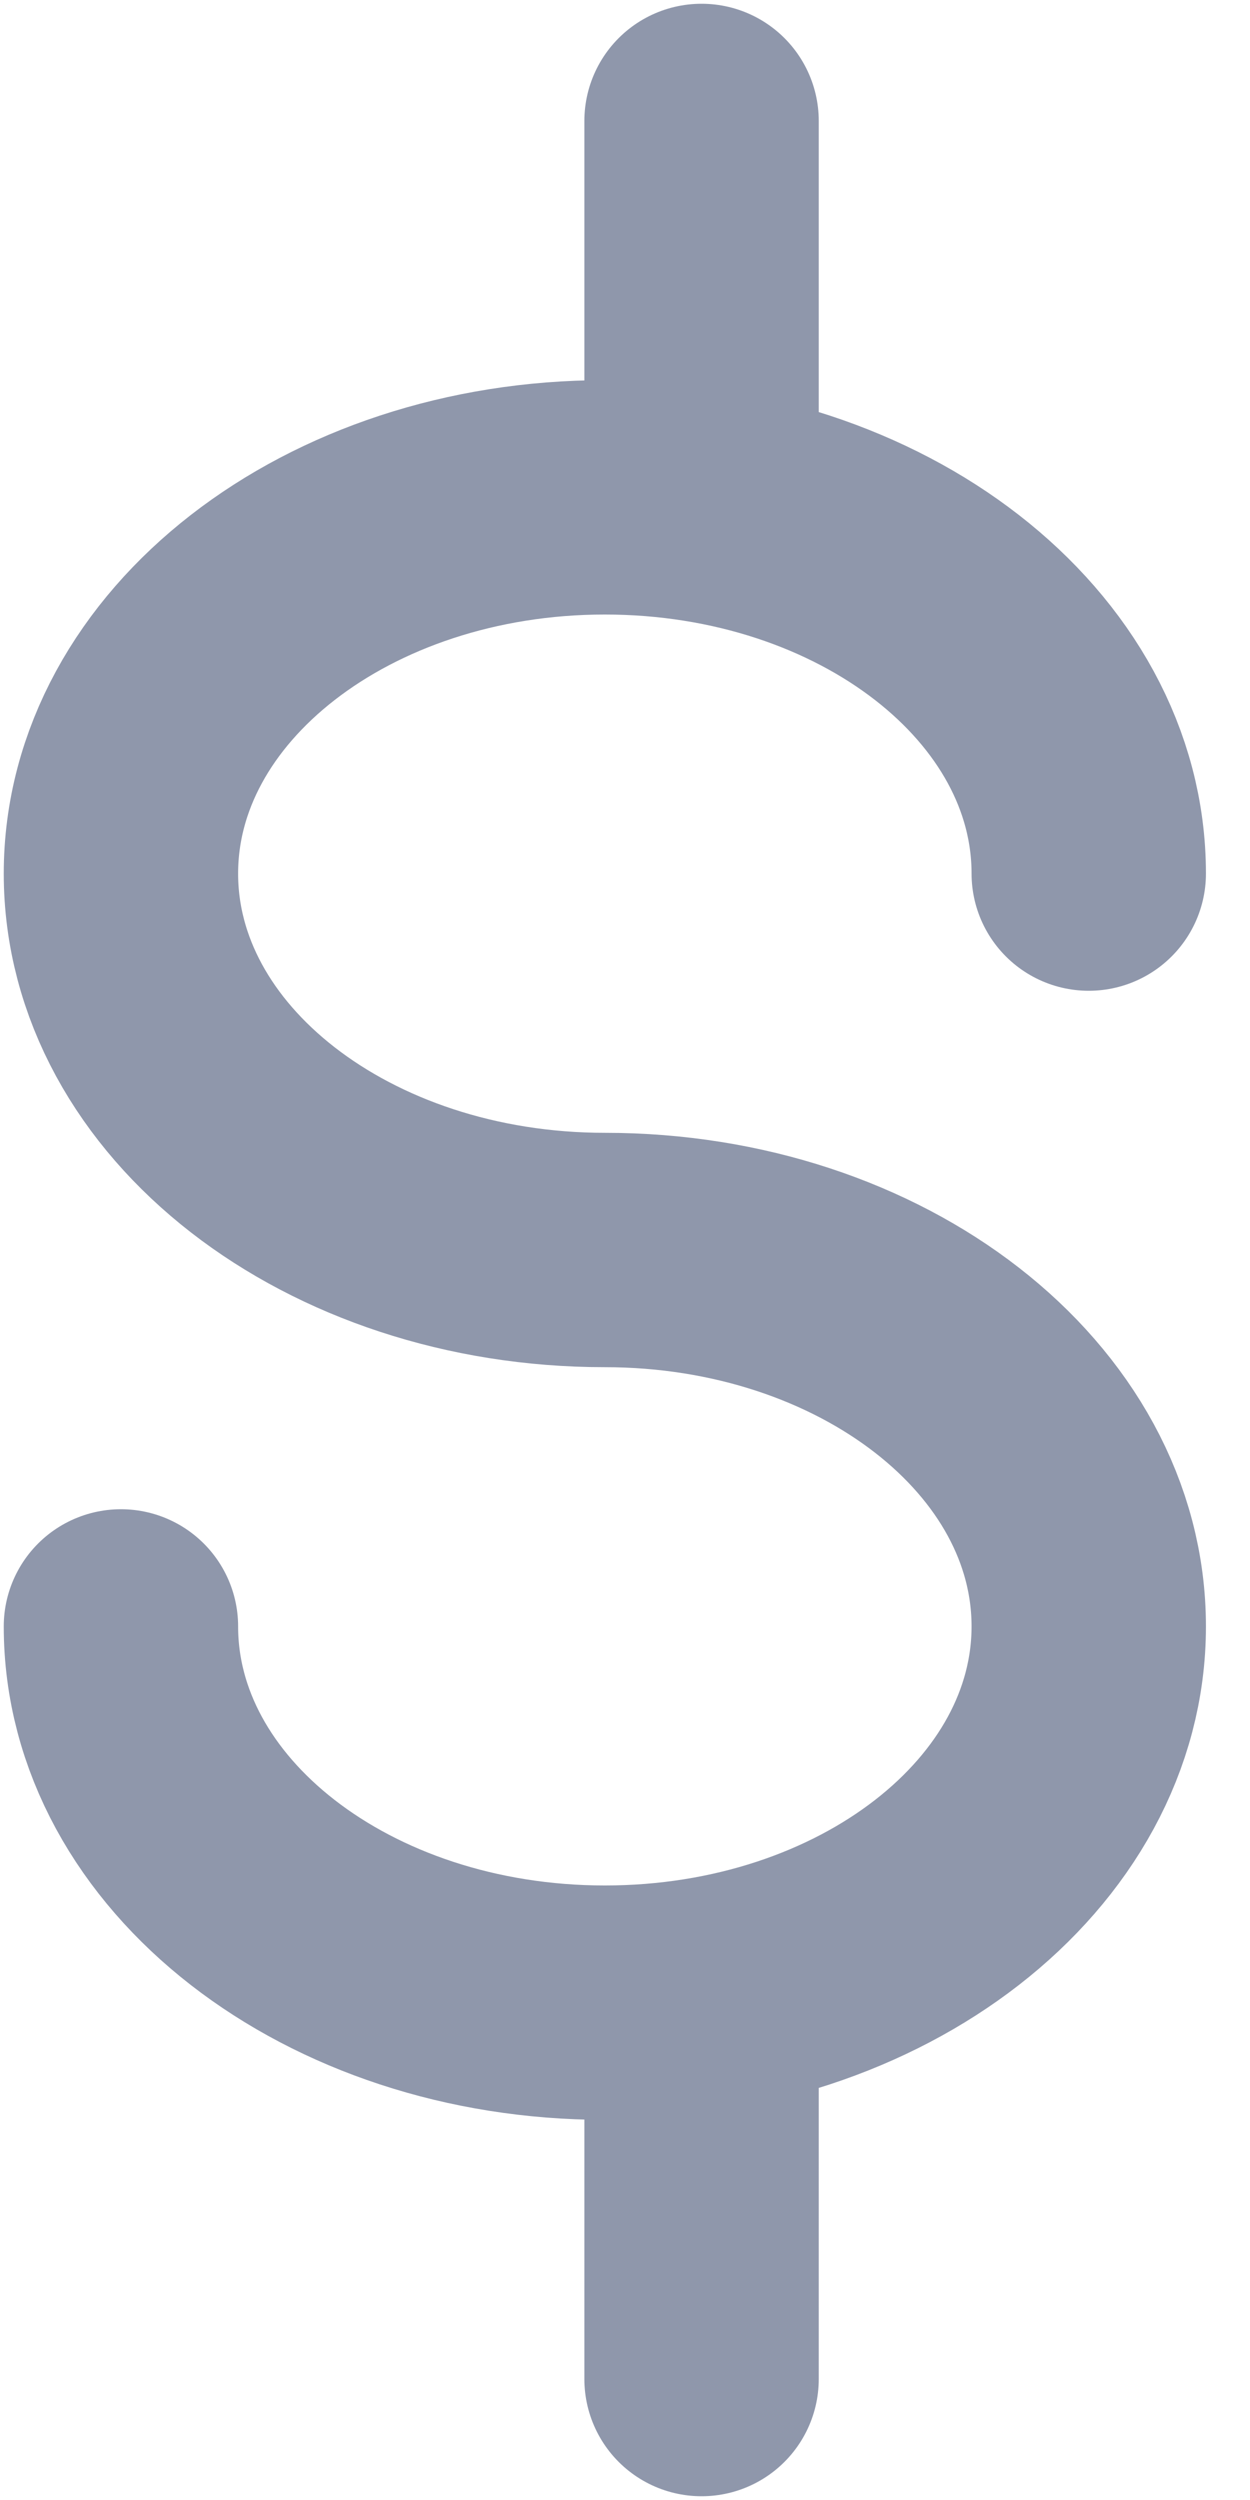 <svg width="8" height="16" viewBox="0 0 8 16" fill="none" xmlns="http://www.w3.org/2000/svg">
<path d="M6.968 5.591C6.968 4.261 5.581 3.183 3.871 3.183C2.161 3.183 0.774 4.261 0.774 5.591C0.774 6.922 2.161 8 3.871 8C5.581 8 6.968 9.078 6.968 10.409C6.968 11.739 5.581 12.817 3.871 12.817C2.161 12.817 0.774 11.739 0.774 10.409M4.49 0.774V3.183M4.49 12.817V15.226" stroke="#8F97AB" stroke-width="1.5" stroke-linecap="round"/>
</svg>
